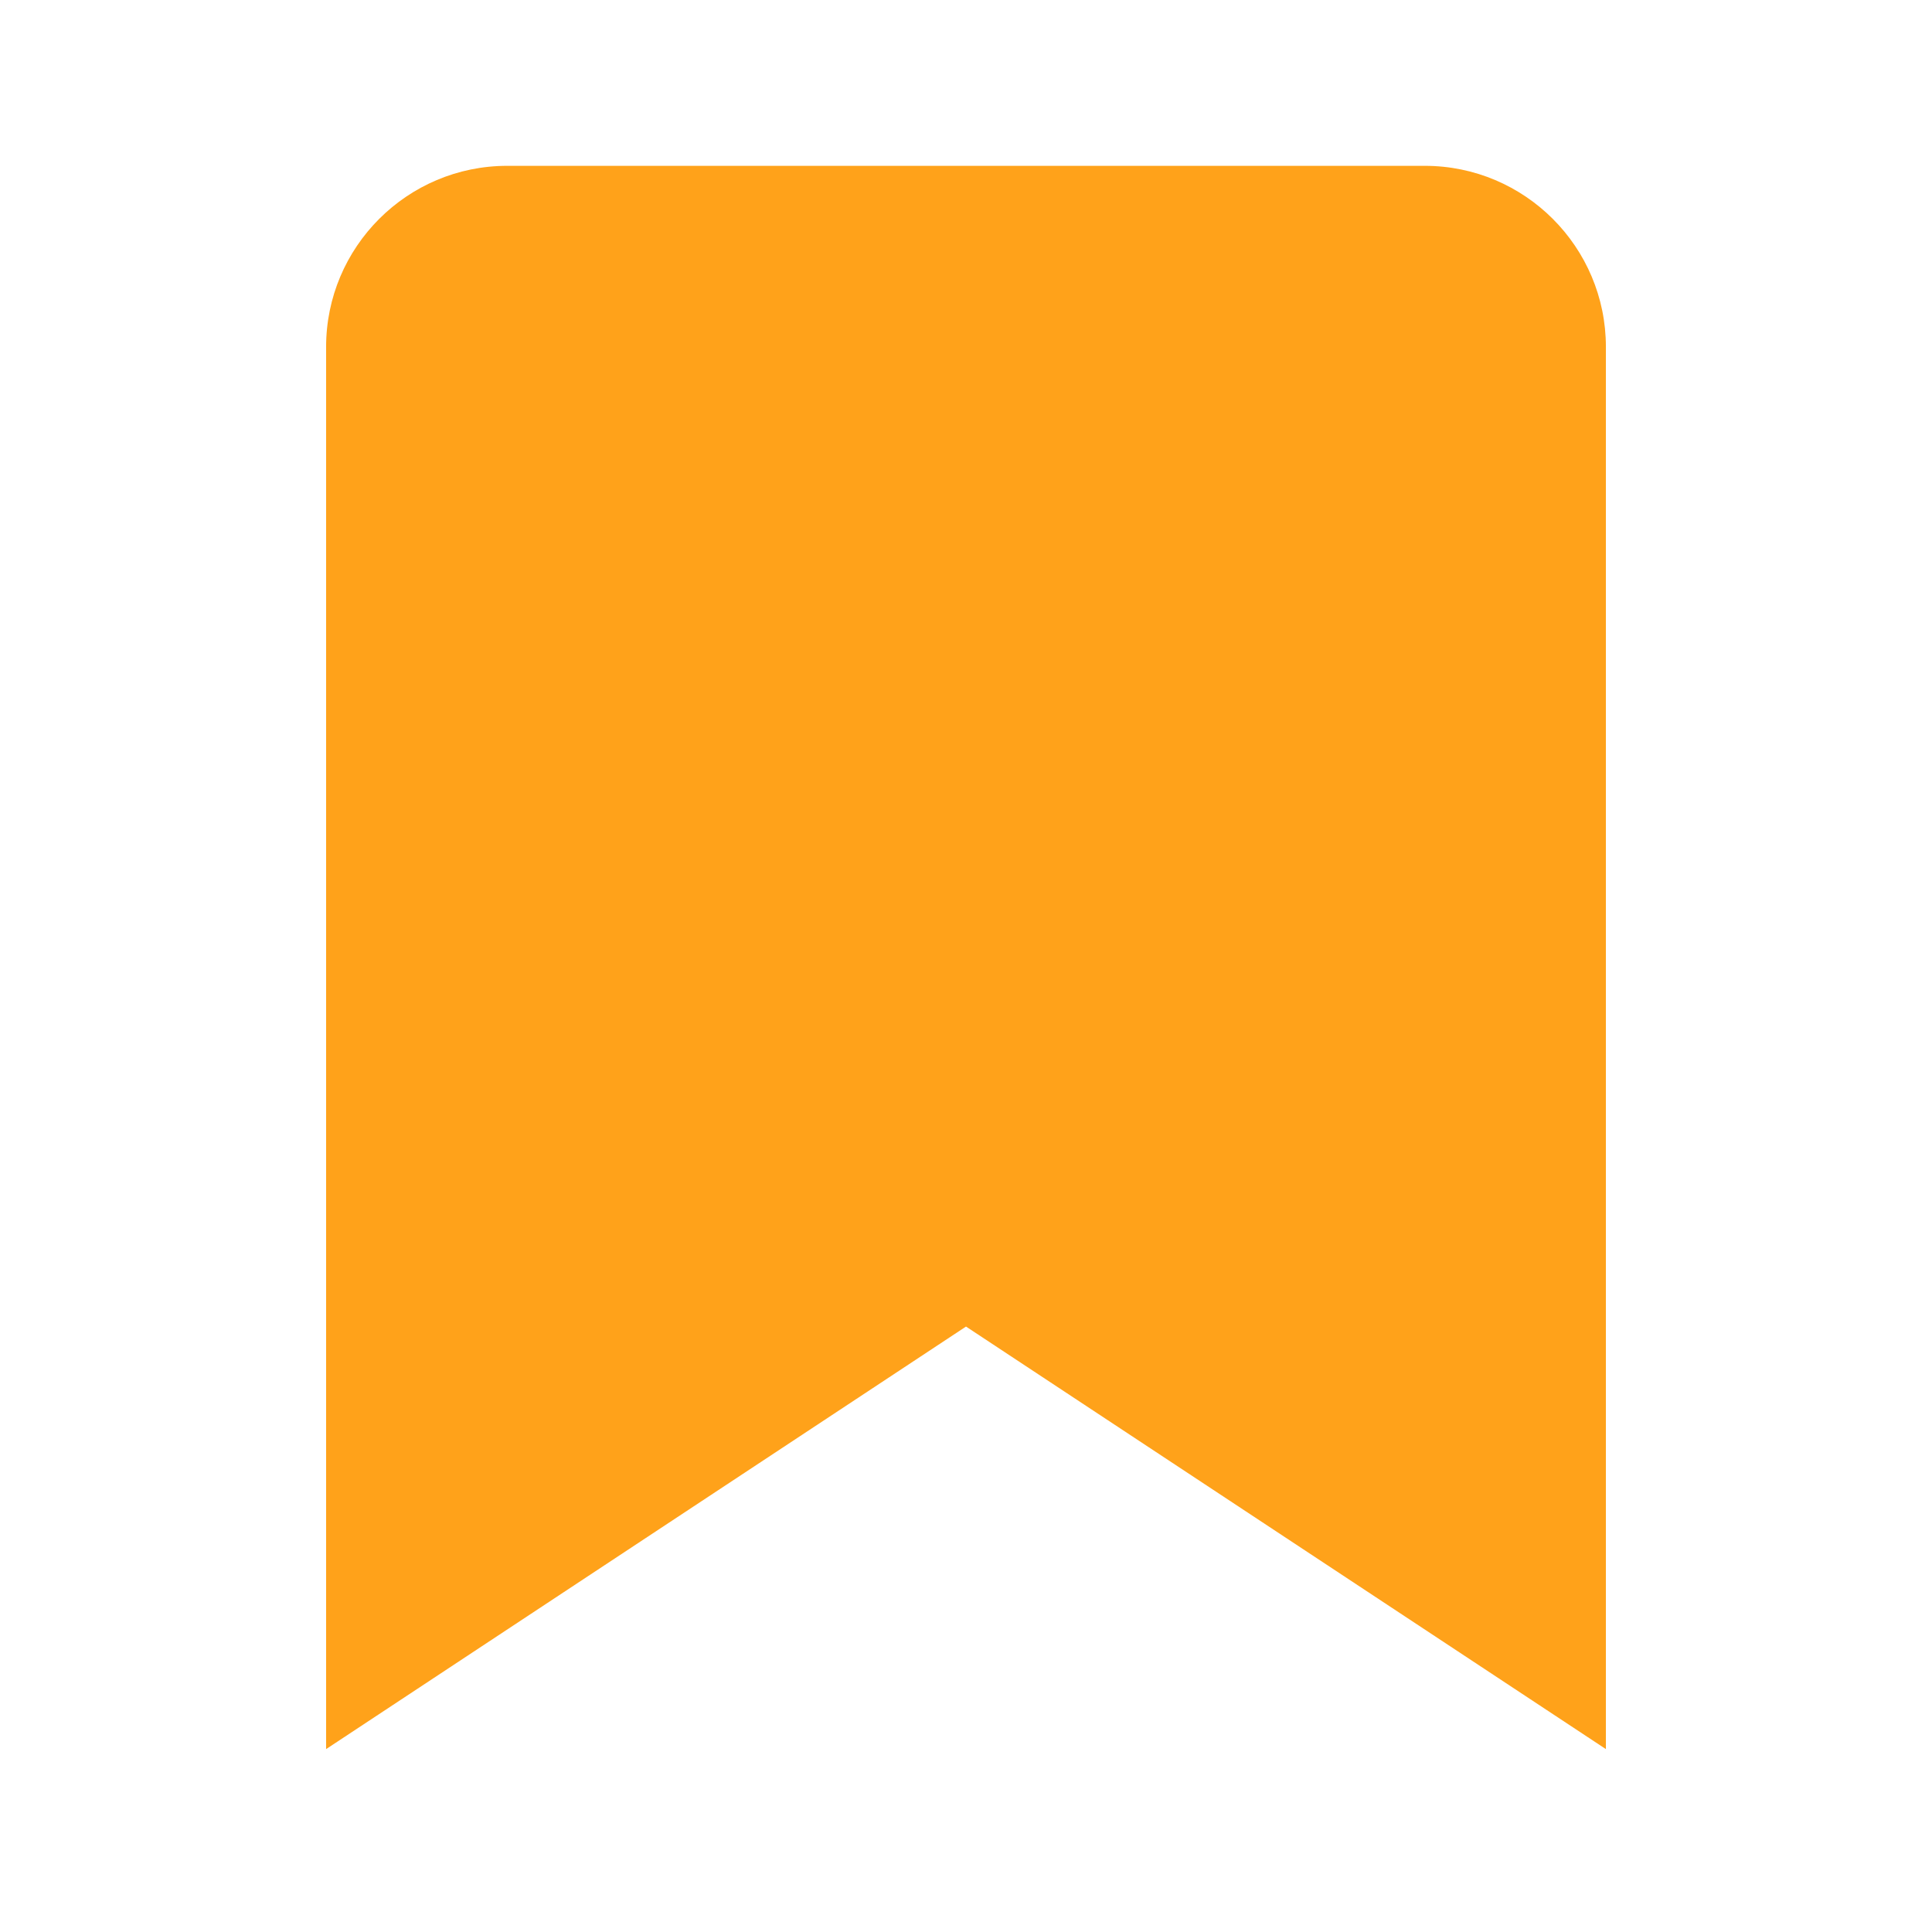 <svg xmlns="http://www.w3.org/2000/svg" xmlns:xlink="http://www.w3.org/1999/xlink" viewBox="0 0 24 24" class="design-iconfont">
  <defs>
    <path id="g0gw4lrk3__fsgjmibcva" d="M0 0H24V24H0z"/>
  </defs>
  <g fill="none" fill-rule="evenodd">
    <mask id="g0gw4lrk3__to1hcn9hmb" fill="#fff">
      <use xlink:href="#g0gw4lrk3__fsgjmibcva"/>
    </mask>
    <path d="M17.699,2.06 L6.301,2.06 C5.059,2.06 4.051,3.068 4.051,4.31 L4.051,21.728 L12,16.479 L19.949,21.728 L19.949,4.31 C19.949,3.068 18.941,2.06 17.699,2.06 Z" fill="#FFA21A" mask="url(#g0gw4lrk3__to1hcn9hmb)"/>
  </g>
</svg>
